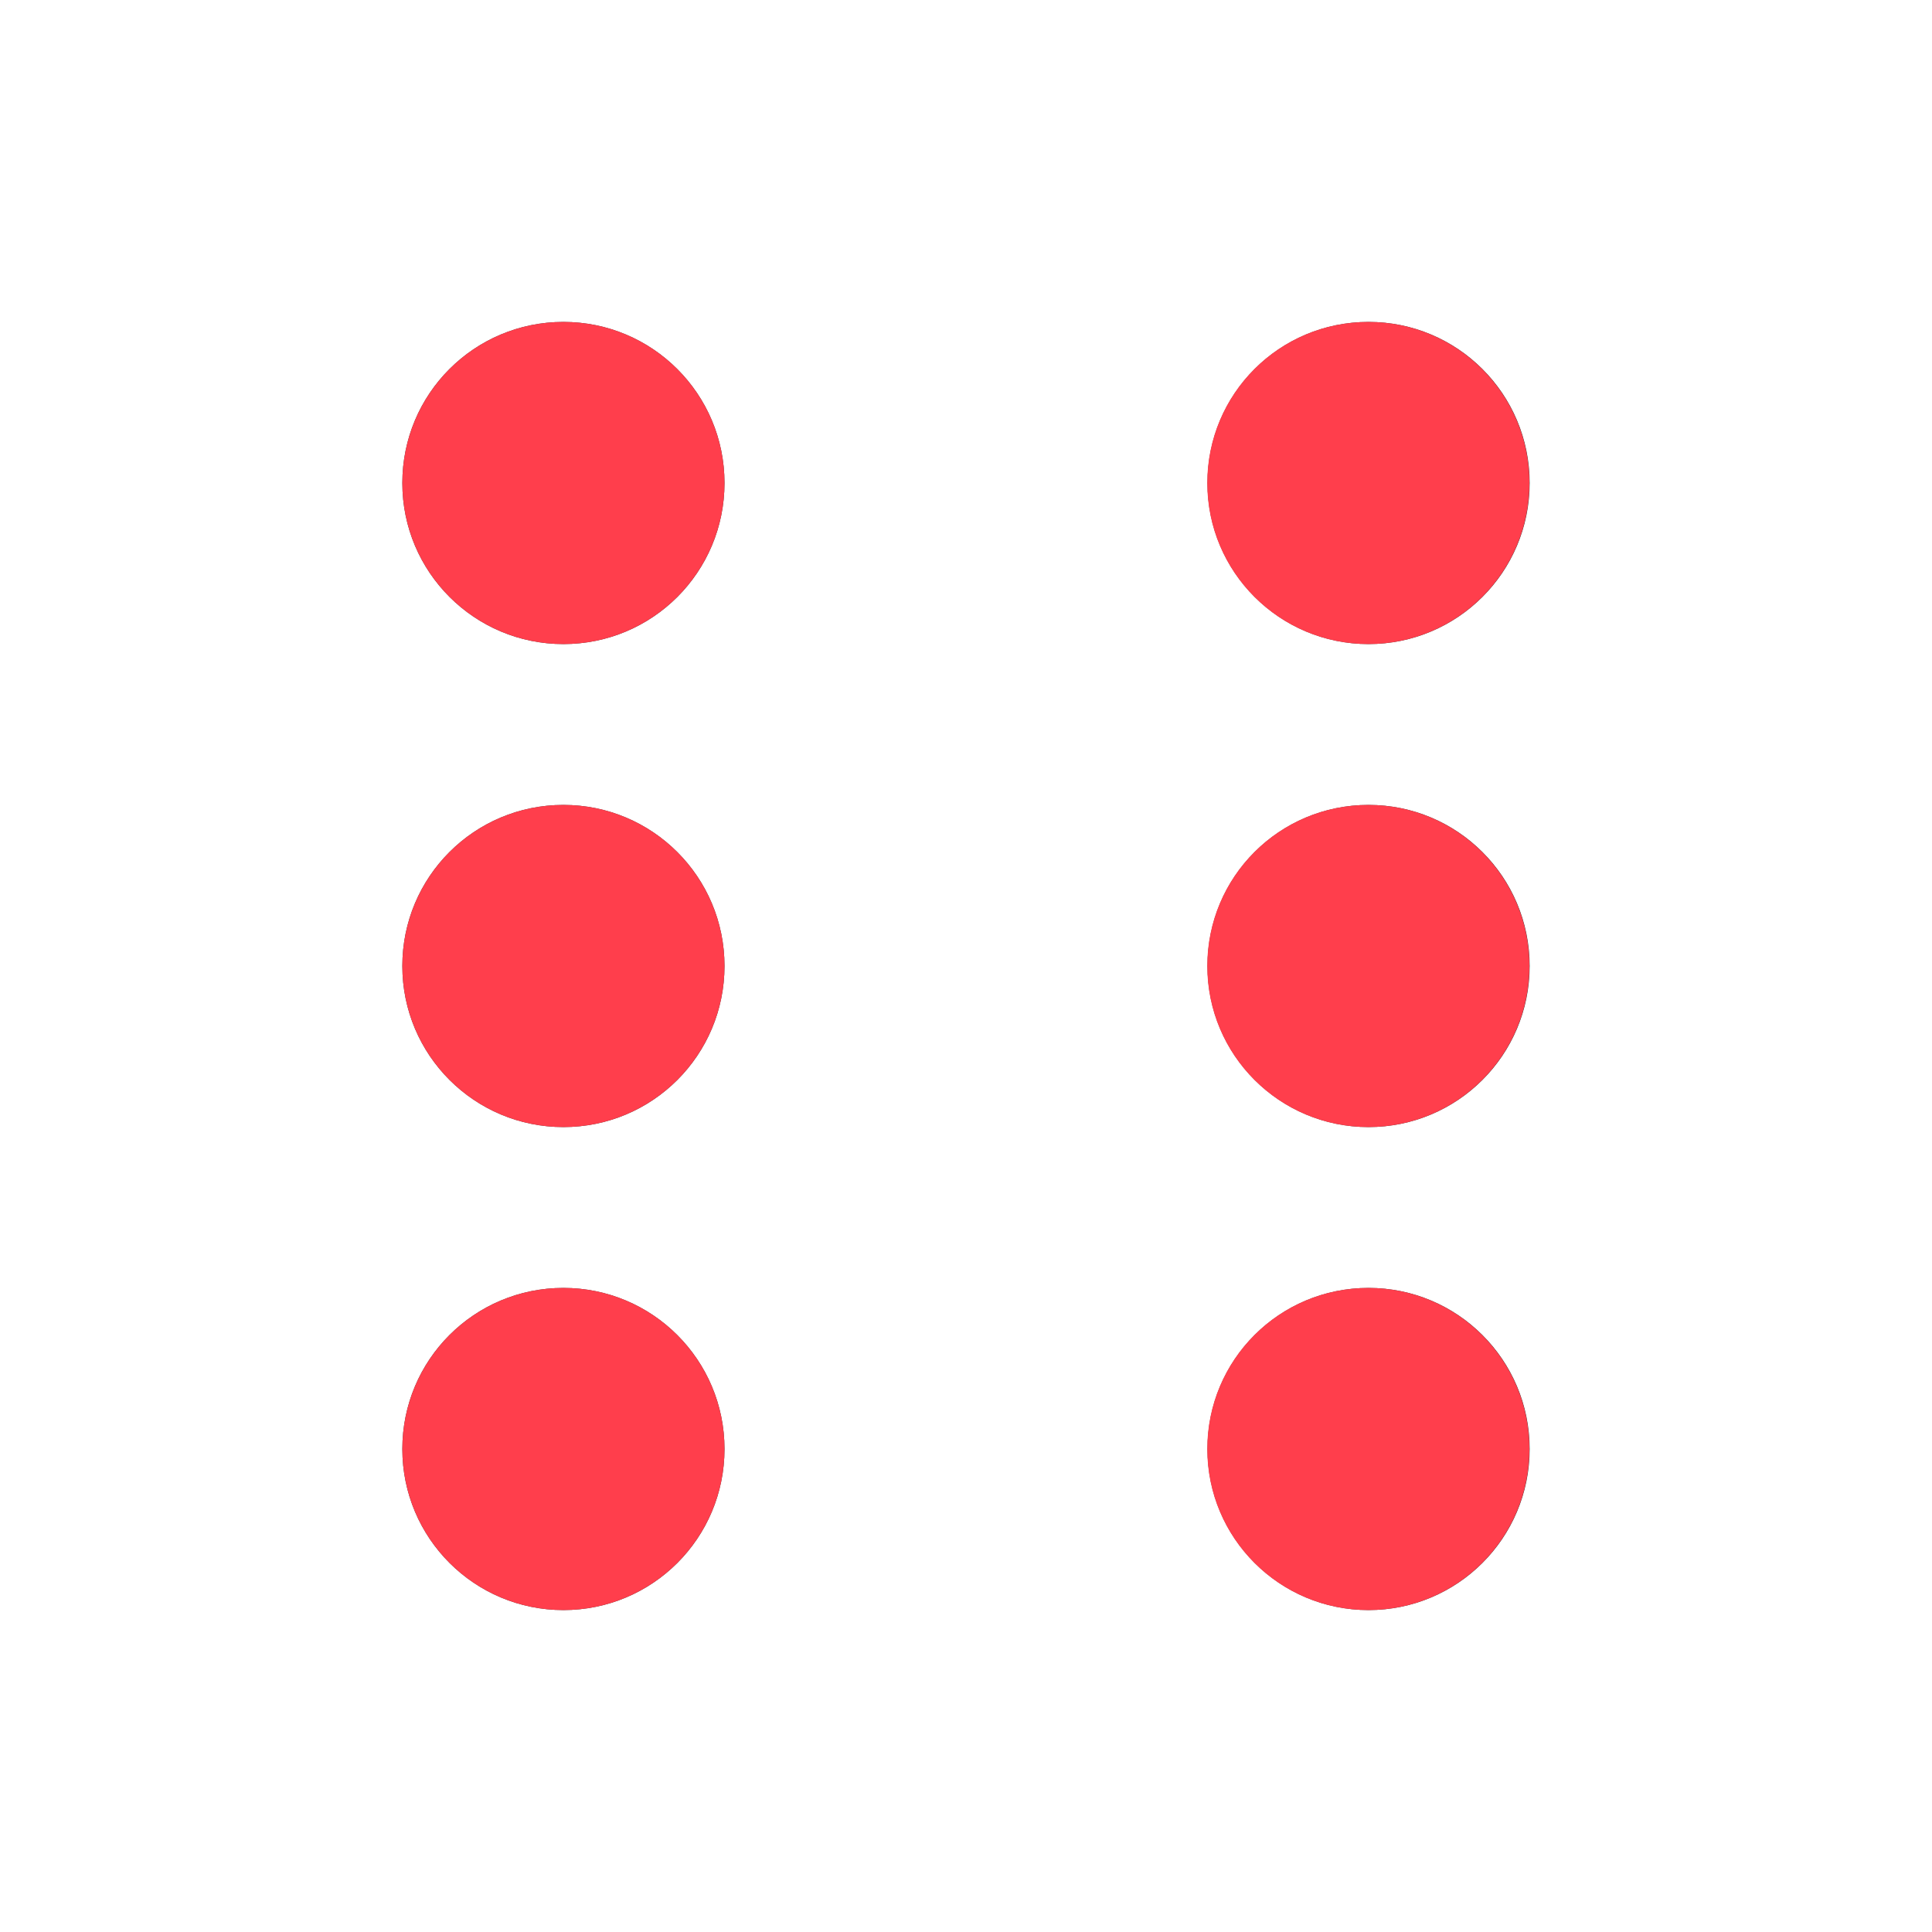 <?xml version="1.0" encoding="utf-8"?>
<!-- Generator: Adobe Illustrator 26.1.0, SVG Export Plug-In . SVG Version: 6.00 Build 0)  -->
<svg version="1.1" id="Layer_1" xmlns="http://www.w3.org/2000/svg" xmlns:xlink="http://www.w3.org/1999/xlink" x="0px" y="0px"
	 viewBox="0 0 800 800" style="enable-background:new 0 0 800 800;" xml:space="preserve">
<rect x="0" y="0" width="800" height="800" fill="#333333" stroke="none"/>
<style type="text/css">
	.st0{fill:#FFFFFF;}
	.st1{fill:#FF3E4C;}
</style>
<path class="st0" d="M0,0v800h800V0H0z M233.3,666.7c-36.8,0-66.7-29.8-66.7-66.7s29.8-66.7,66.7-66.7c36.8,0,66.7,29.8,66.7,66.7
	S270.2,666.7,233.3,666.7z M233.3,466.7c-36.8,0-66.7-29.8-66.7-66.7s29.8-66.7,66.7-66.7c36.8,0,66.7,29.8,66.7,66.7
	S270.2,466.7,233.3,466.7z M233.3,266.7c-36.8,0-66.7-29.8-66.7-66.7s29.8-66.7,66.7-66.7c36.8,0,66.7,29.8,66.7,66.7
	S270.2,266.7,233.3,266.7z M566.7,666.7c-36.8,0-66.7-29.8-66.7-66.7s29.8-66.7,66.7-66.7c36.8,0,66.7,29.8,66.7,66.7
	S603.5,666.7,566.7,666.7z M566.7,466.7c-36.8,0-66.7-29.8-66.7-66.7s29.8-66.7,66.7-66.7c36.8,0,66.7,29.8,66.7,66.7
	S603.5,466.7,566.7,466.7z M566.7,266.7c-36.8,0-66.7-29.8-66.7-66.7s29.8-66.7,66.7-66.7c36.8,0,66.7,29.8,66.7,66.7
	S603.5,266.7,566.7,266.7z"/>
<path class="st1" d="M633.3,600c0,36.8-29.8,66.7-66.7,66.7c-36.8,0-66.7-29.8-66.7-66.7s29.8-66.7,66.7-66.7
	C603.5,533.3,633.3,563.2,633.3,600z"/>
<path class="st1" d="M300,600c0,36.8-29.8,66.7-66.7,66.7c-36.8,0-66.7-29.8-66.7-66.7s29.8-66.7,66.7-66.7
	C270.2,533.3,300,563.2,300,600z"/>
<path class="st1" d="M300,400c0,36.8-29.8,66.7-66.7,66.7c-36.8,0-66.7-29.8-66.7-66.7s29.8-66.7,66.7-66.7
	C270.2,333.3,300,363.2,300,400z"/>
<path class="st1" d="M633.3,400c0,36.8-29.8,66.7-66.7,66.7c-36.8,0-66.7-29.8-66.7-66.7s29.8-66.7,66.7-66.7
	C603.5,333.3,633.3,363.2,633.3,400z"/>
<path class="st1" d="M633.3,200c0,36.8-29.8,66.7-66.7,66.7c-36.8,0-66.7-29.8-66.7-66.7s29.8-66.7,66.7-66.7
	C603.5,133.3,633.3,163.2,633.3,200z"/>
<path class="st1" d="M300,200c0,36.8-29.8,66.7-66.7,66.7c-36.8,0-66.7-29.8-66.7-66.7s29.8-66.7,66.7-66.7
	C270.2,133.3,300,163.2,300,200z"/>
</svg>
